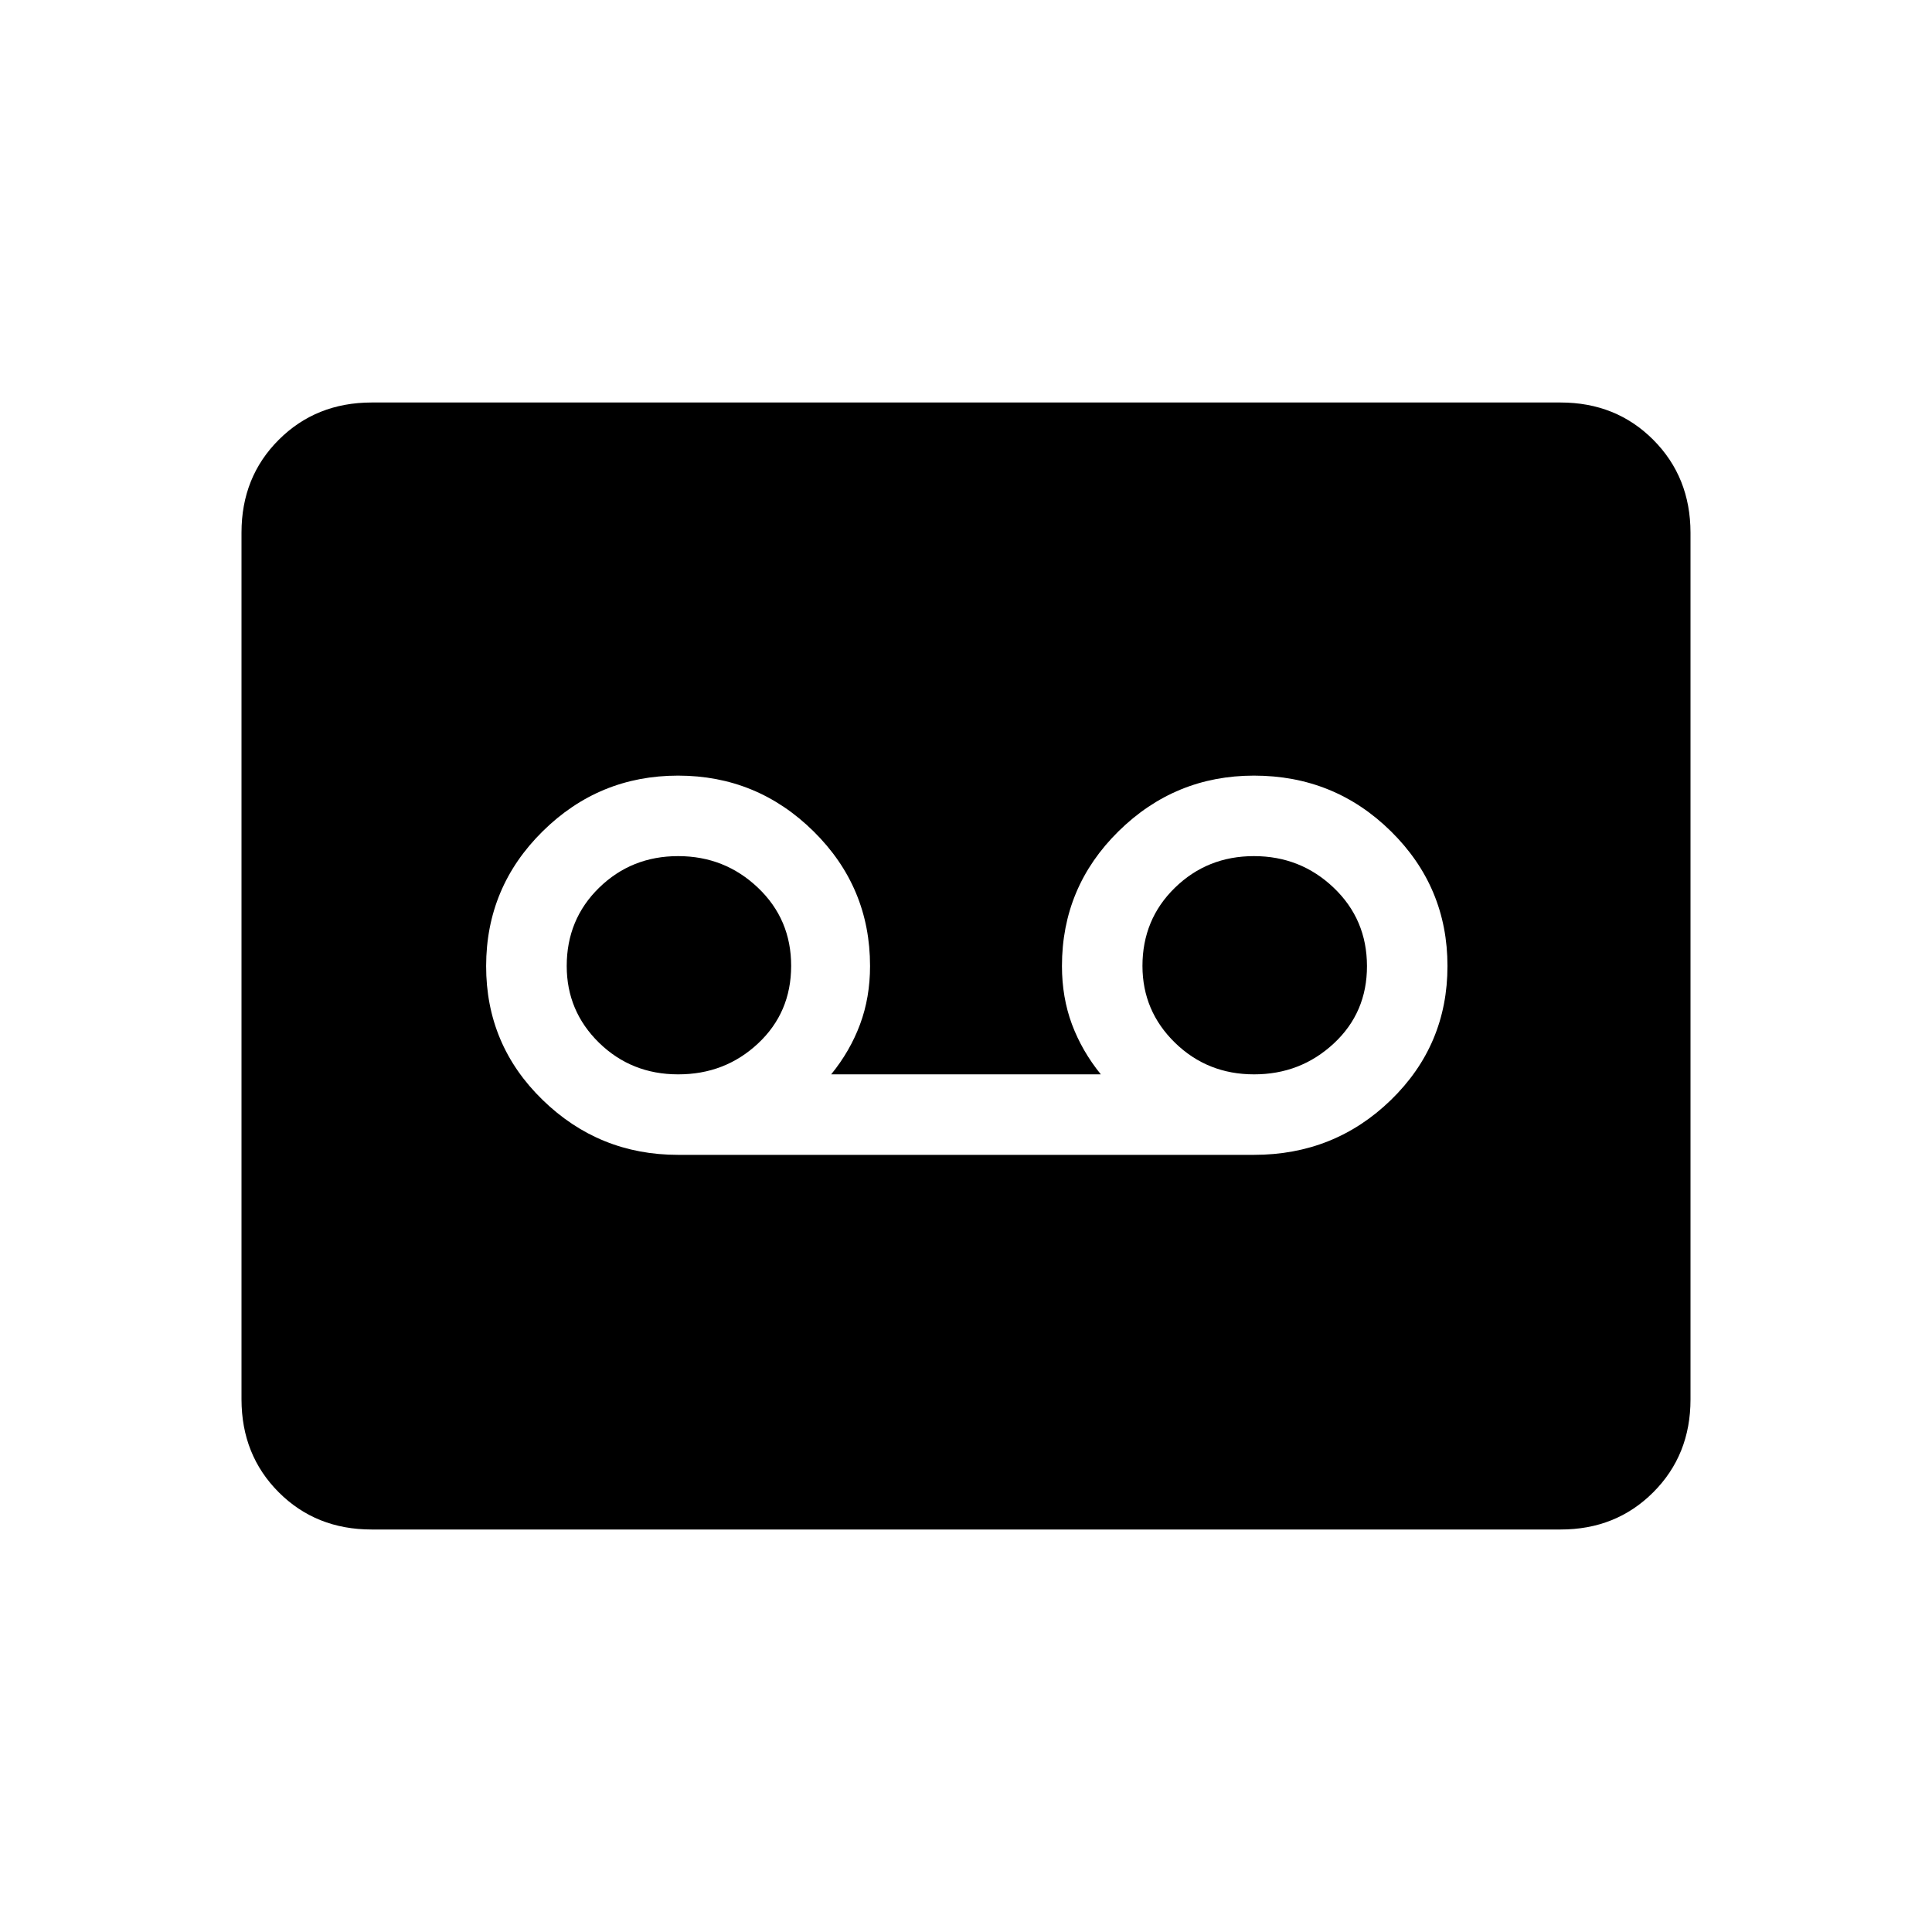 <svg xmlns="http://www.w3.org/2000/svg" width="3em" height="3em" viewBox="0 0 24 24"><path fill="currentColor" d="M15.577 14.346q1 0 1.702-.682q.702-.683.702-1.664t-.702-1.673t-1.702-.692q-.98 0-1.683.692q-.702.692-.702 1.673q0 .39.124.724q.125.334.359.622h-3.35q.235-.288.359-.622q.124-.333.124-.724q0-.98-.702-1.673q-.702-.692-1.683-.692t-1.682.692T6.039 12t.702 1.664q.701.682 1.682.682zm-7.154-1q-.579 0-.982-.393Q7.04 12.56 7.04 12q0-.579.402-.972q.403-.393.982-.393t.992.393t.412.972t-.412.963t-.992.383m7.154 0q-.579 0-.982-.393T14.192 12q0-.579.403-.972t.982-.393t.991.393t.413.972t-.413.963t-.991.383M4.616 19q-.691 0-1.153-.462T3 17.384V6.616q0-.691.463-1.153T4.615 5h14.77q.69 0 1.152.463T21 6.616v10.769q0 .69-.463 1.153T19.385 19z"/></svg>